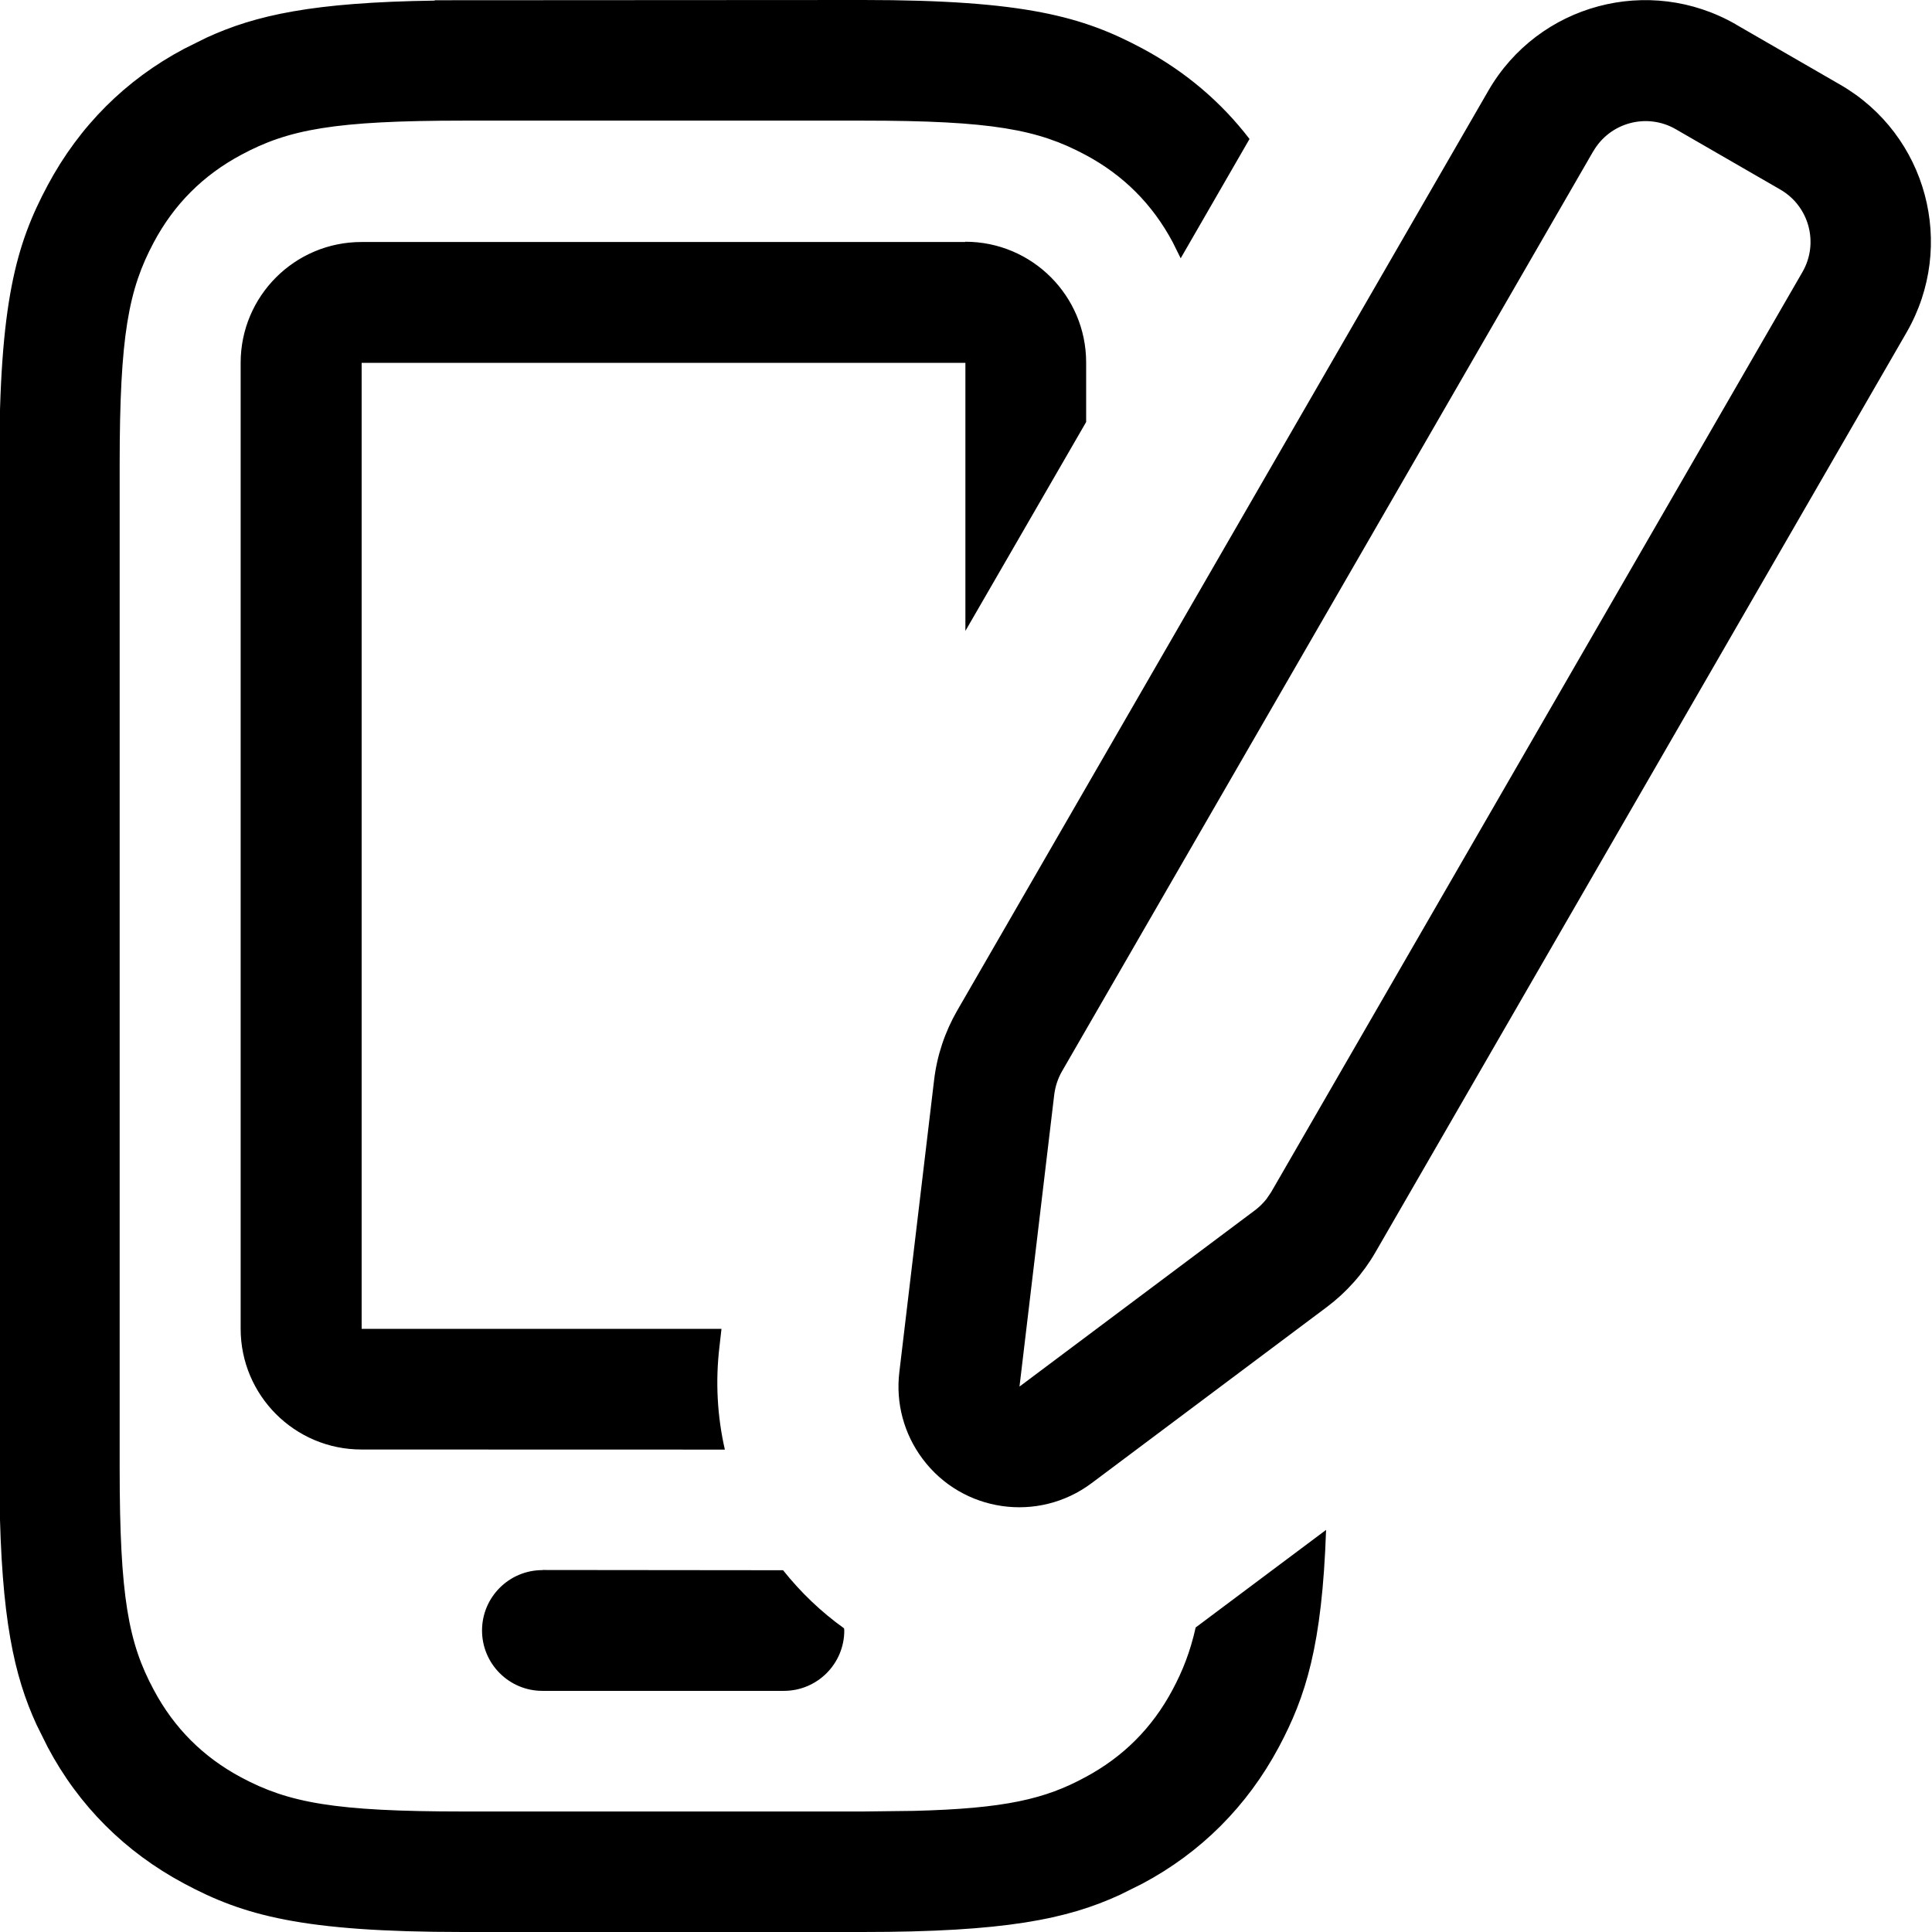 <svg fill="none" viewBox="0 0 16 16" xmlns="http://www.w3.org/2000/svg"><path d="m3.6 0.002 3.55-0.002c1.34 0 1.82 0.139 2.31 0.401 0.353 0.189 0.651 0.441 0.888 0.75l-0.57 0.988-0.066-0.133c-0.168-0.315-0.409-0.556-0.724-0.724-0.391-0.209-0.771-0.283-1.84-0.283h-3.31c-1.07 0-1.45 0.073-1.84 0.283-0.315 0.168-0.556 0.409-0.724 0.724-0.209 0.391-0.283 0.771-0.283 1.84v8.31c0 1.07 0.073 1.45 0.283 1.84 0.168 0.315 0.409 0.556 0.724 0.724 0.391 0.209 0.771 0.282 1.84 0.282h3.31l0.418-0.005c0.759-0.019 1.09-0.099 1.42-0.278 0.315-0.168 0.556-0.409 0.724-0.724 0.085-0.159 0.147-0.316 0.192-0.517l1.08-0.808c-0.033 0.959-0.168 1.38-0.392 1.8-0.262 0.489-0.645 0.872-1.13 1.13l-0.185 0.092c-0.439 0.202-0.956 0.308-2.13 0.308h-3.31c-1.34 0-1.82-0.139-2.31-0.401s-0.873-0.645-1.13-1.13l-0.092-0.185c-0.187-0.407-0.293-0.883-0.307-1.89l-0.002-8.55c0-1.34 0.139-1.82 0.401-2.31s0.645-0.873 1.13-1.13l0.185-0.092c0.407-0.187 0.883-0.293 1.89-0.307zm0.895 13 1.99 0.002c0.149 0.187 0.319 0.348 0.505 0.481l0.002 0.018c0 0.276-0.224 0.5-0.5 0.5h-2c-0.276 0-0.5-0.224-0.5-0.5s0.224-0.5 0.5-0.5zm9.88-12.8 0.866 0.5c0.717 0.414 0.963 1.33 0.549 2.05l-4.4 7.62c-0.102 0.176-0.238 0.329-0.4 0.451l-1.95 1.46c-0.442 0.331-1.07 0.241-1.4-0.202-0.154-0.206-0.223-0.462-0.192-0.718l0.288-2.42c0.024-0.202 0.089-0.396 0.19-0.572l4.4-7.62c0.414-0.717 1.33-0.963 2.05-0.549zm-6.38 1.8c0.552 0 1 0.448 1 1v0.493l-1 1.73v-2.22h-5v8h2.98l-0.017 0.15c-0.034 0.286-0.018 0.574 0.045 0.85l-3.01-8e-4c-0.552 0-1-0.448-1-1v-8c0-0.552 0.448-1 1-1h5zm5.2-0.75-4.4 7.62c-0.034 0.059-0.055 0.124-0.064 0.191l-0.288 2.42 1.95-1.46c0.036-0.027 0.068-0.059 0.096-0.094l0.038-0.056 4.4-7.62c0.138-0.239 0.056-0.545-0.183-0.683l-0.866-0.5c-0.239-0.138-0.545-0.056-0.683 0.183z" fill="#000"/></svg>
